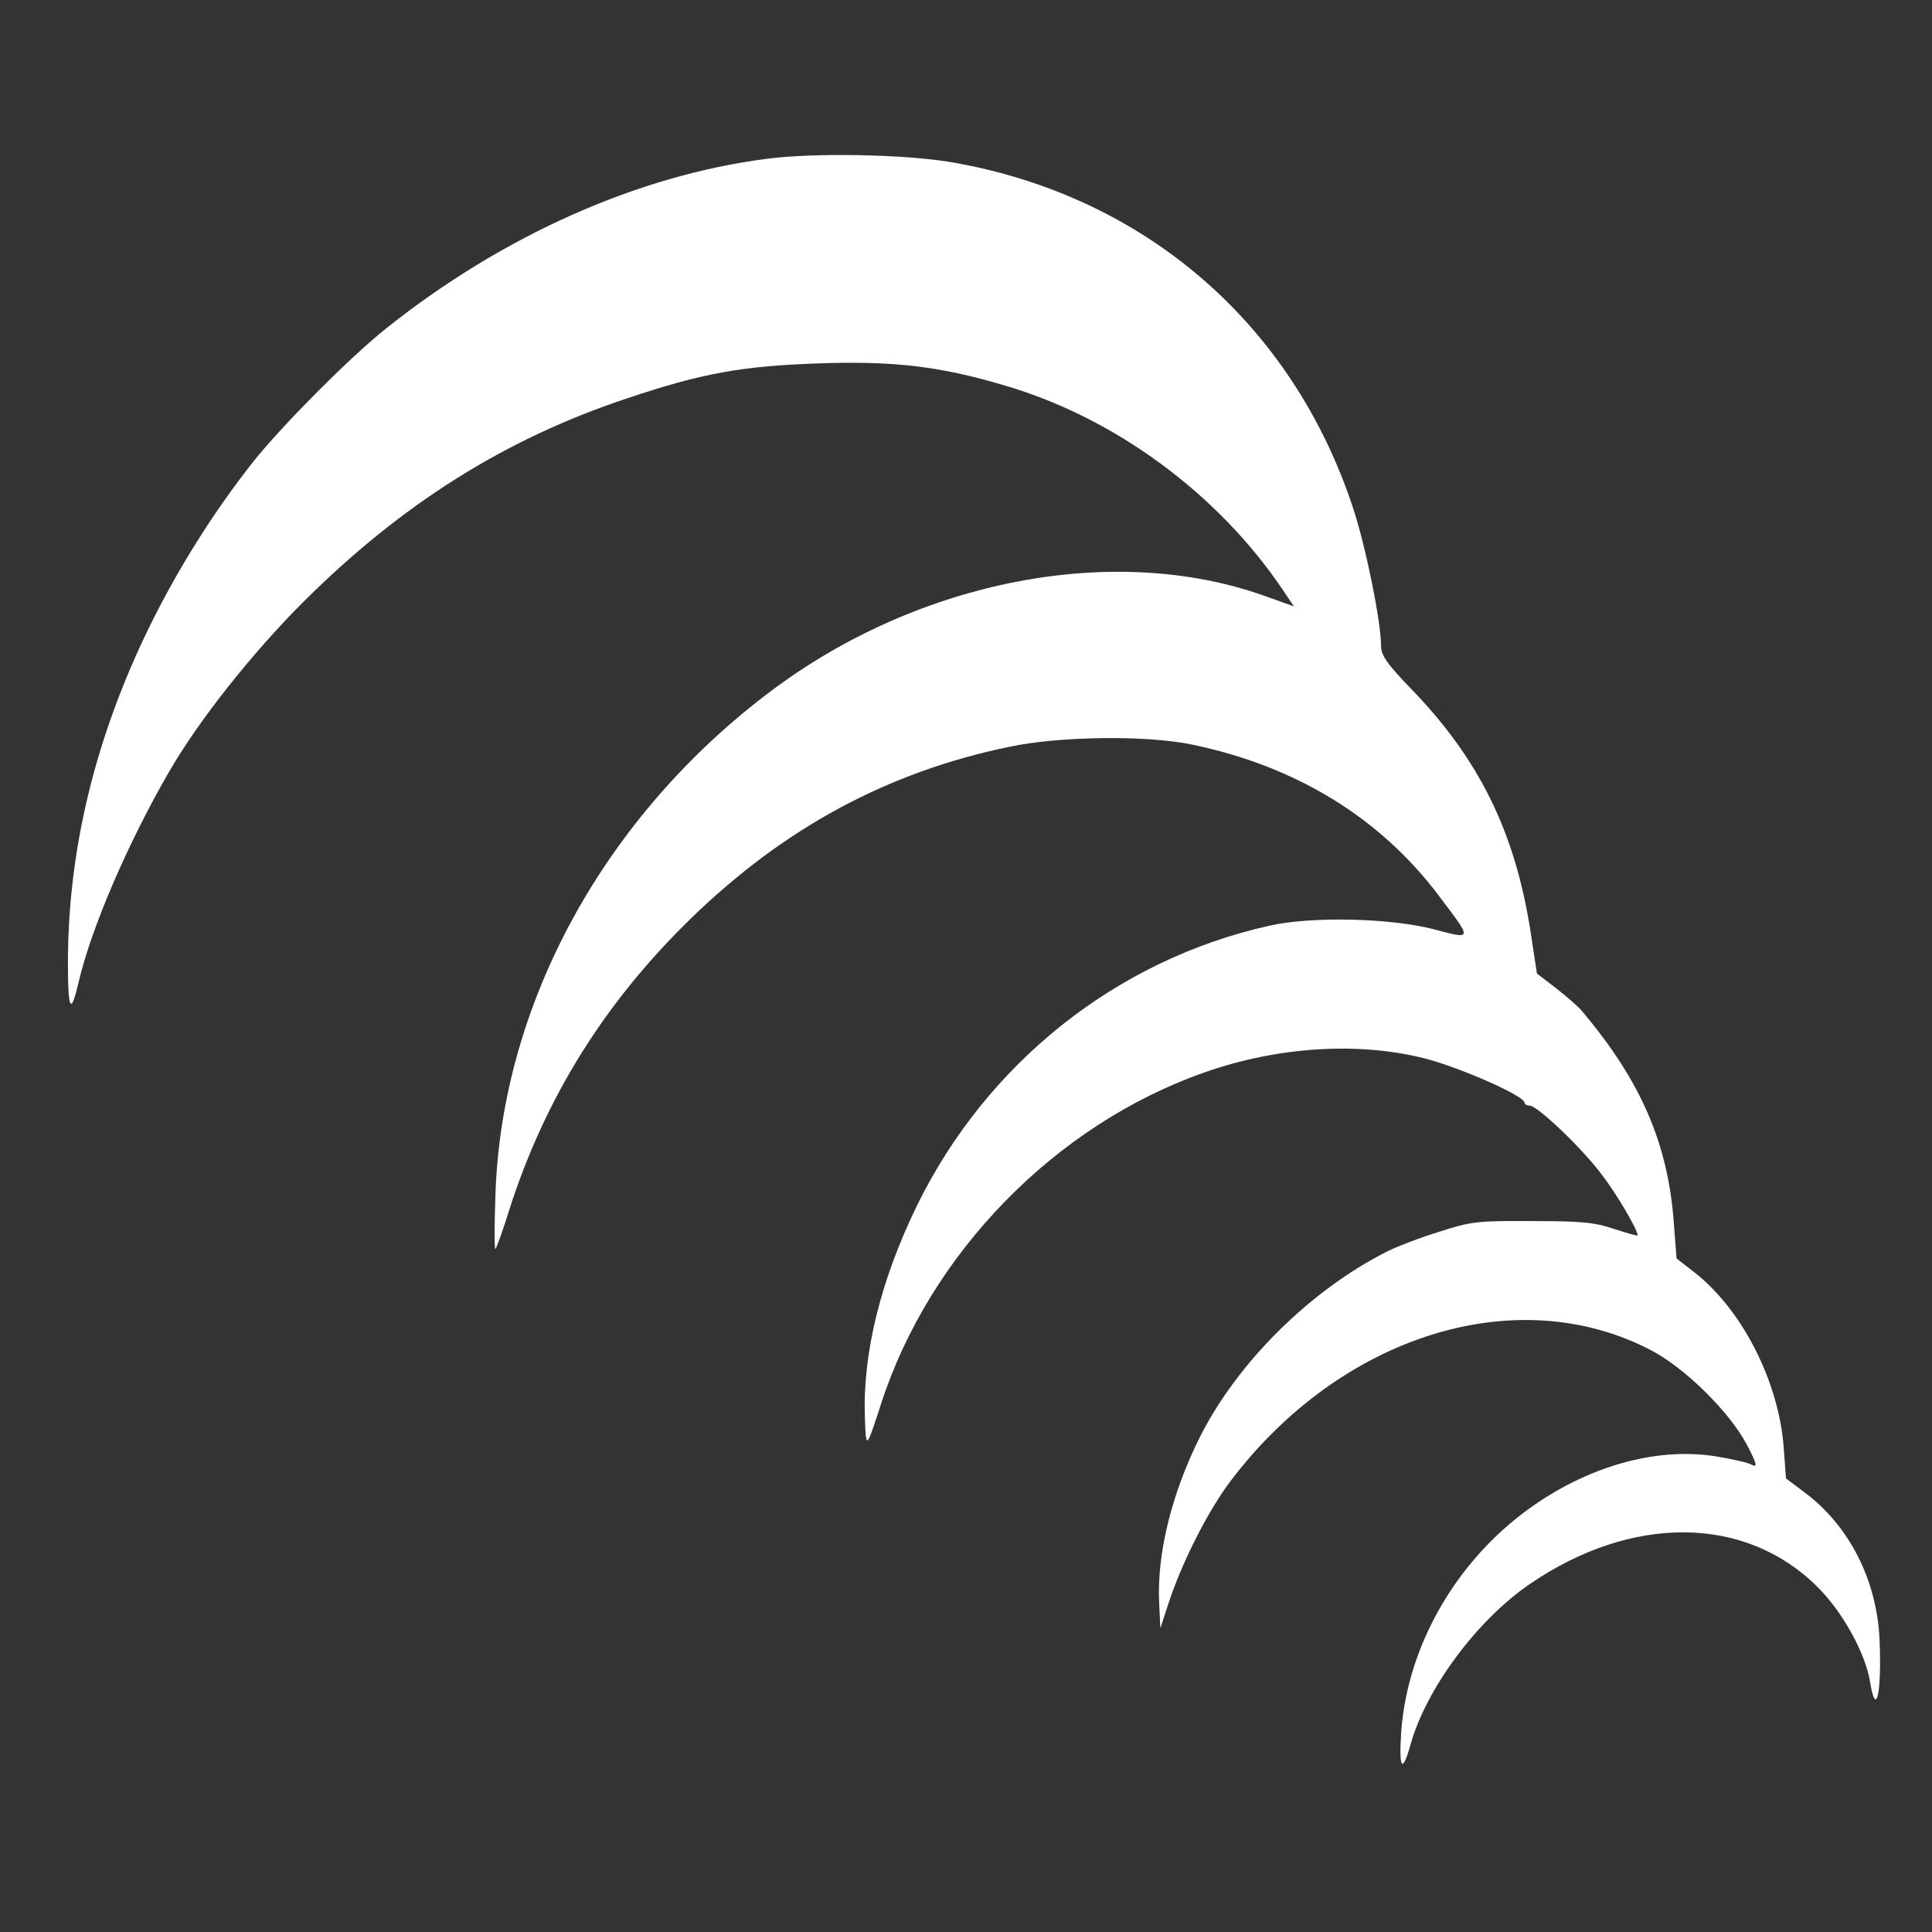 <?xml version="1.0" standalone="no"?>
<!DOCTYPE svg PUBLIC "-//W3C//DTD SVG 20010904//EN"
 "http://www.w3.org/TR/2001/REC-SVG-20010904/DTD/svg10.dtd">
<svg version="1.0" xmlns="http://www.w3.org/2000/svg"
 width="512pt" height="512pt" viewBox="0 0 512 512"
 preserveAspectRatio="xMidYMid meet">
<rect x="0" y="0" width="512" height="512" fill="#333333" stroke="none"/>
<g transform="translate(0,512) scale(0.1,-0.1)"
fill="#ffffff" stroke="none">
<path d="M2031 4699 c-341 -44 -698 -203 -1006 -448 -96 -76 -278 -259 -355
-356 -104 -132 -198 -281 -276 -440 -142 -292 -214 -588 -214 -888 0 -127 8
-139 29 -47 34 143 129 364 238 553 79 137 220 315 357 452 261 260 535 432
857 539 199 67 305 86 509 93 200 7 323 -8 494 -59 290 -85 563 -286 734 -539
l31 -46 -81 29 c-397 140 -912 41 -1303 -252 -442 -331 -715 -828 -732 -1335
-3 -82 -3 -148 0 -145 3 3 20 50 37 105 95 296 252 548 481 771 247 240 521
388 844 455 132 28 363 31 483 6 276 -57 500 -194 656 -402 89 -118 90 -115
-17 -87 -114 29 -320 34 -432 9 -405 -90 -749 -363 -935 -742 -96 -197 -144
-391 -138 -560 3 -88 3 -88 43 35 129 398 461 739 857 878 193 68 407 82 584
37 93 -24 264 -99 264 -117 0 -4 6 -8 14 -8 20 0 139 -113 191 -183 40 -52 95
-146 95 -161 0 -2 -28 6 -62 17 -53 18 -88 21 -218 21 -143 1 -162 -1 -245
-28 -49 -15 -112 -39 -140 -53 -203 -103 -394 -292 -494 -489 -76 -151 -116
-313 -109 -444 l3 -65 23 70 c35 106 104 242 163 320 293 387 759 532 1114
347 90 -47 208 -163 254 -250 27 -51 29 -62 14 -54 -10 6 -55 16 -99 23 -183
28 -396 -47 -561 -195 -159 -144 -257 -342 -270 -541 -6 -96 4 -105 26 -25 42
147 177 328 315 422 270 185 571 183 762 -7 66 -65 128 -176 140 -253 16 -98
31 -27 25 113 -7 158 -81 303 -200 391 l-48 36 -6 82 c-13 174 -109 363 -234
462 l-50 39 -7 91 c-15 213 -87 379 -244 565 -9 11 -40 38 -68 60 l-51 39 -17
112 c-41 262 -135 454 -313 639 -67 69 -83 92 -83 117 0 63 -40 262 -74 365
-161 490 -554 829 -1064 917 -122 21 -364 26 -491 9z"/>
</g>
</svg>

